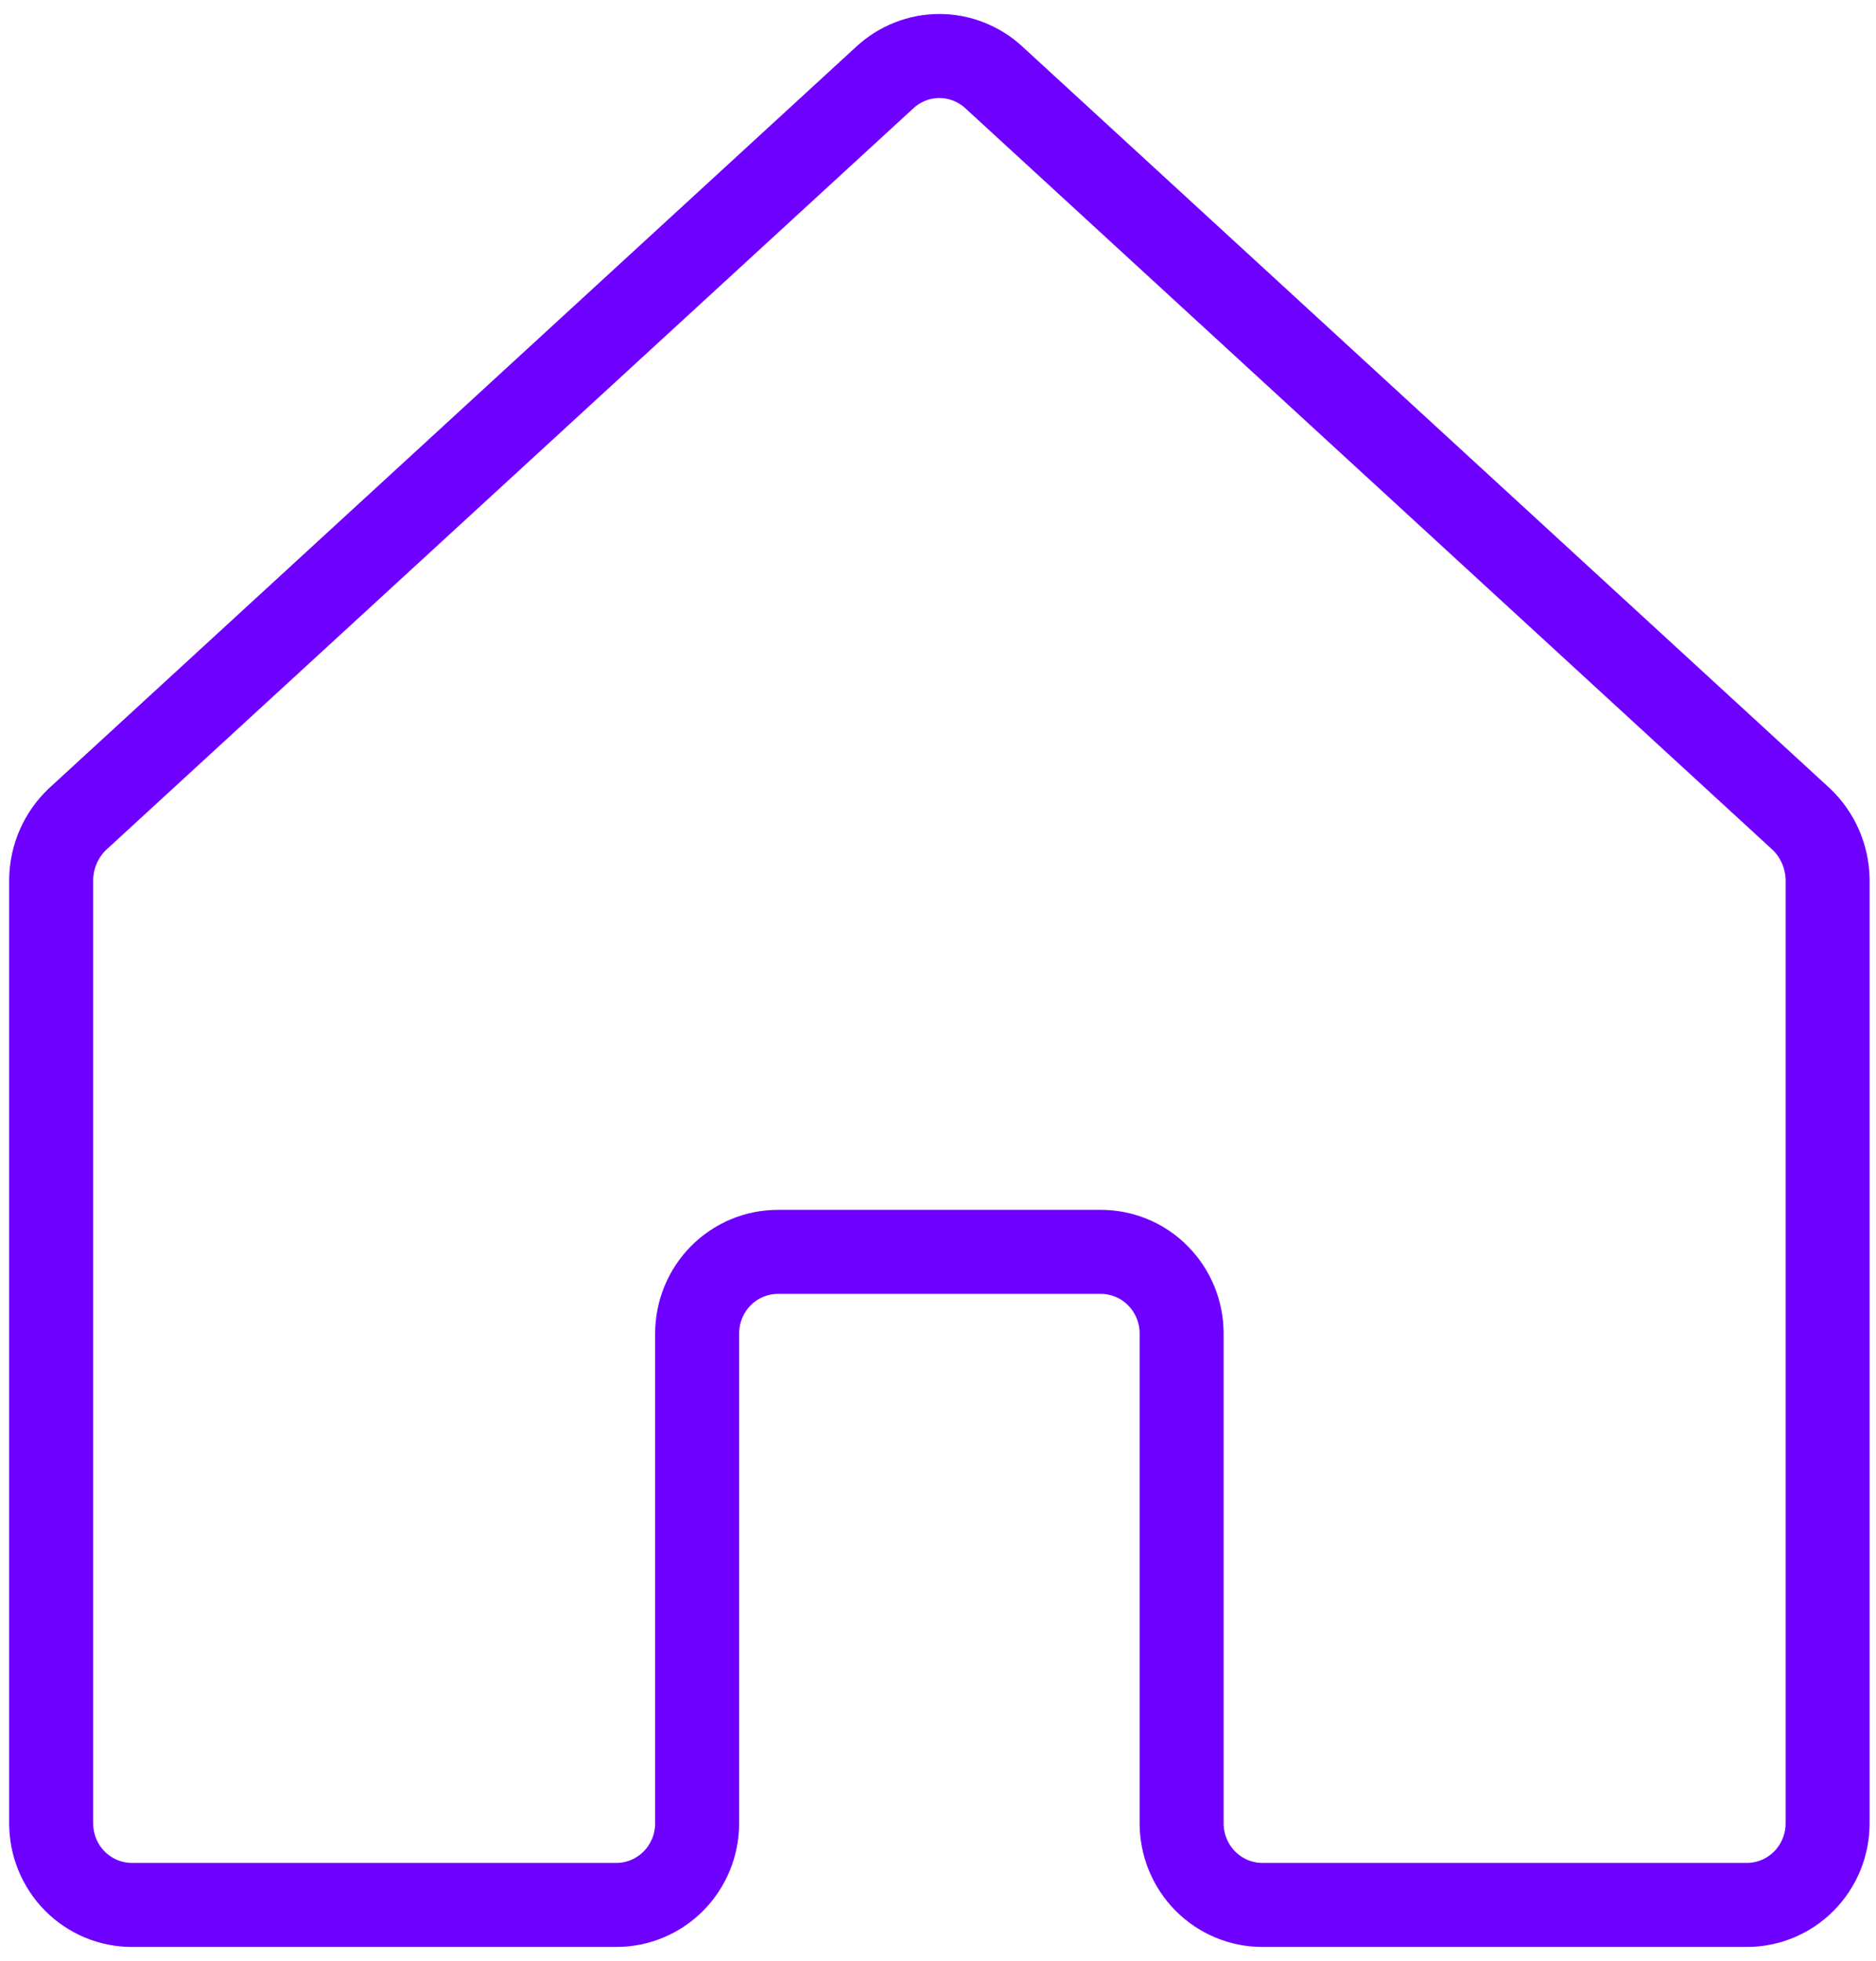 <svg width="67" height="70" viewBox="0 0 67 70" fill="none" xmlns="http://www.w3.org/2000/svg">
<path d="M42.201 65.086V47.602C42.201 46.83 41.897 46.088 41.356 45.542C40.816 44.995 40.082 44.688 39.317 44.688H27.782C27.017 44.688 26.283 44.995 25.742 45.542C25.202 46.088 24.898 46.83 24.898 47.602V65.086C24.898 65.859 24.594 66.6 24.053 67.147C23.512 67.693 22.779 68 22.014 68H4.711C3.946 68 3.212 67.693 2.671 67.147C2.131 66.6 1.827 65.859 1.827 65.086V31.393C1.833 30.99 1.919 30.592 2.08 30.223C2.241 29.854 2.474 29.521 2.764 29.244L31.603 2.764C32.134 2.273 32.829 2 33.549 2C34.27 2 34.964 2.273 35.496 2.764L64.335 29.244C64.625 29.521 64.858 29.854 65.018 30.223C65.179 30.592 65.266 30.99 65.272 31.393V65.086C65.272 65.859 64.968 66.6 64.427 67.147C63.887 67.693 63.153 68 62.388 68H45.085C44.32 68 43.587 67.693 43.046 67.147C42.505 66.6 42.201 65.859 42.201 65.086Z" stroke="#6E00FF" stroke-width="3" stroke-linecap="round" stroke-linejoin="round"/>
</svg>
